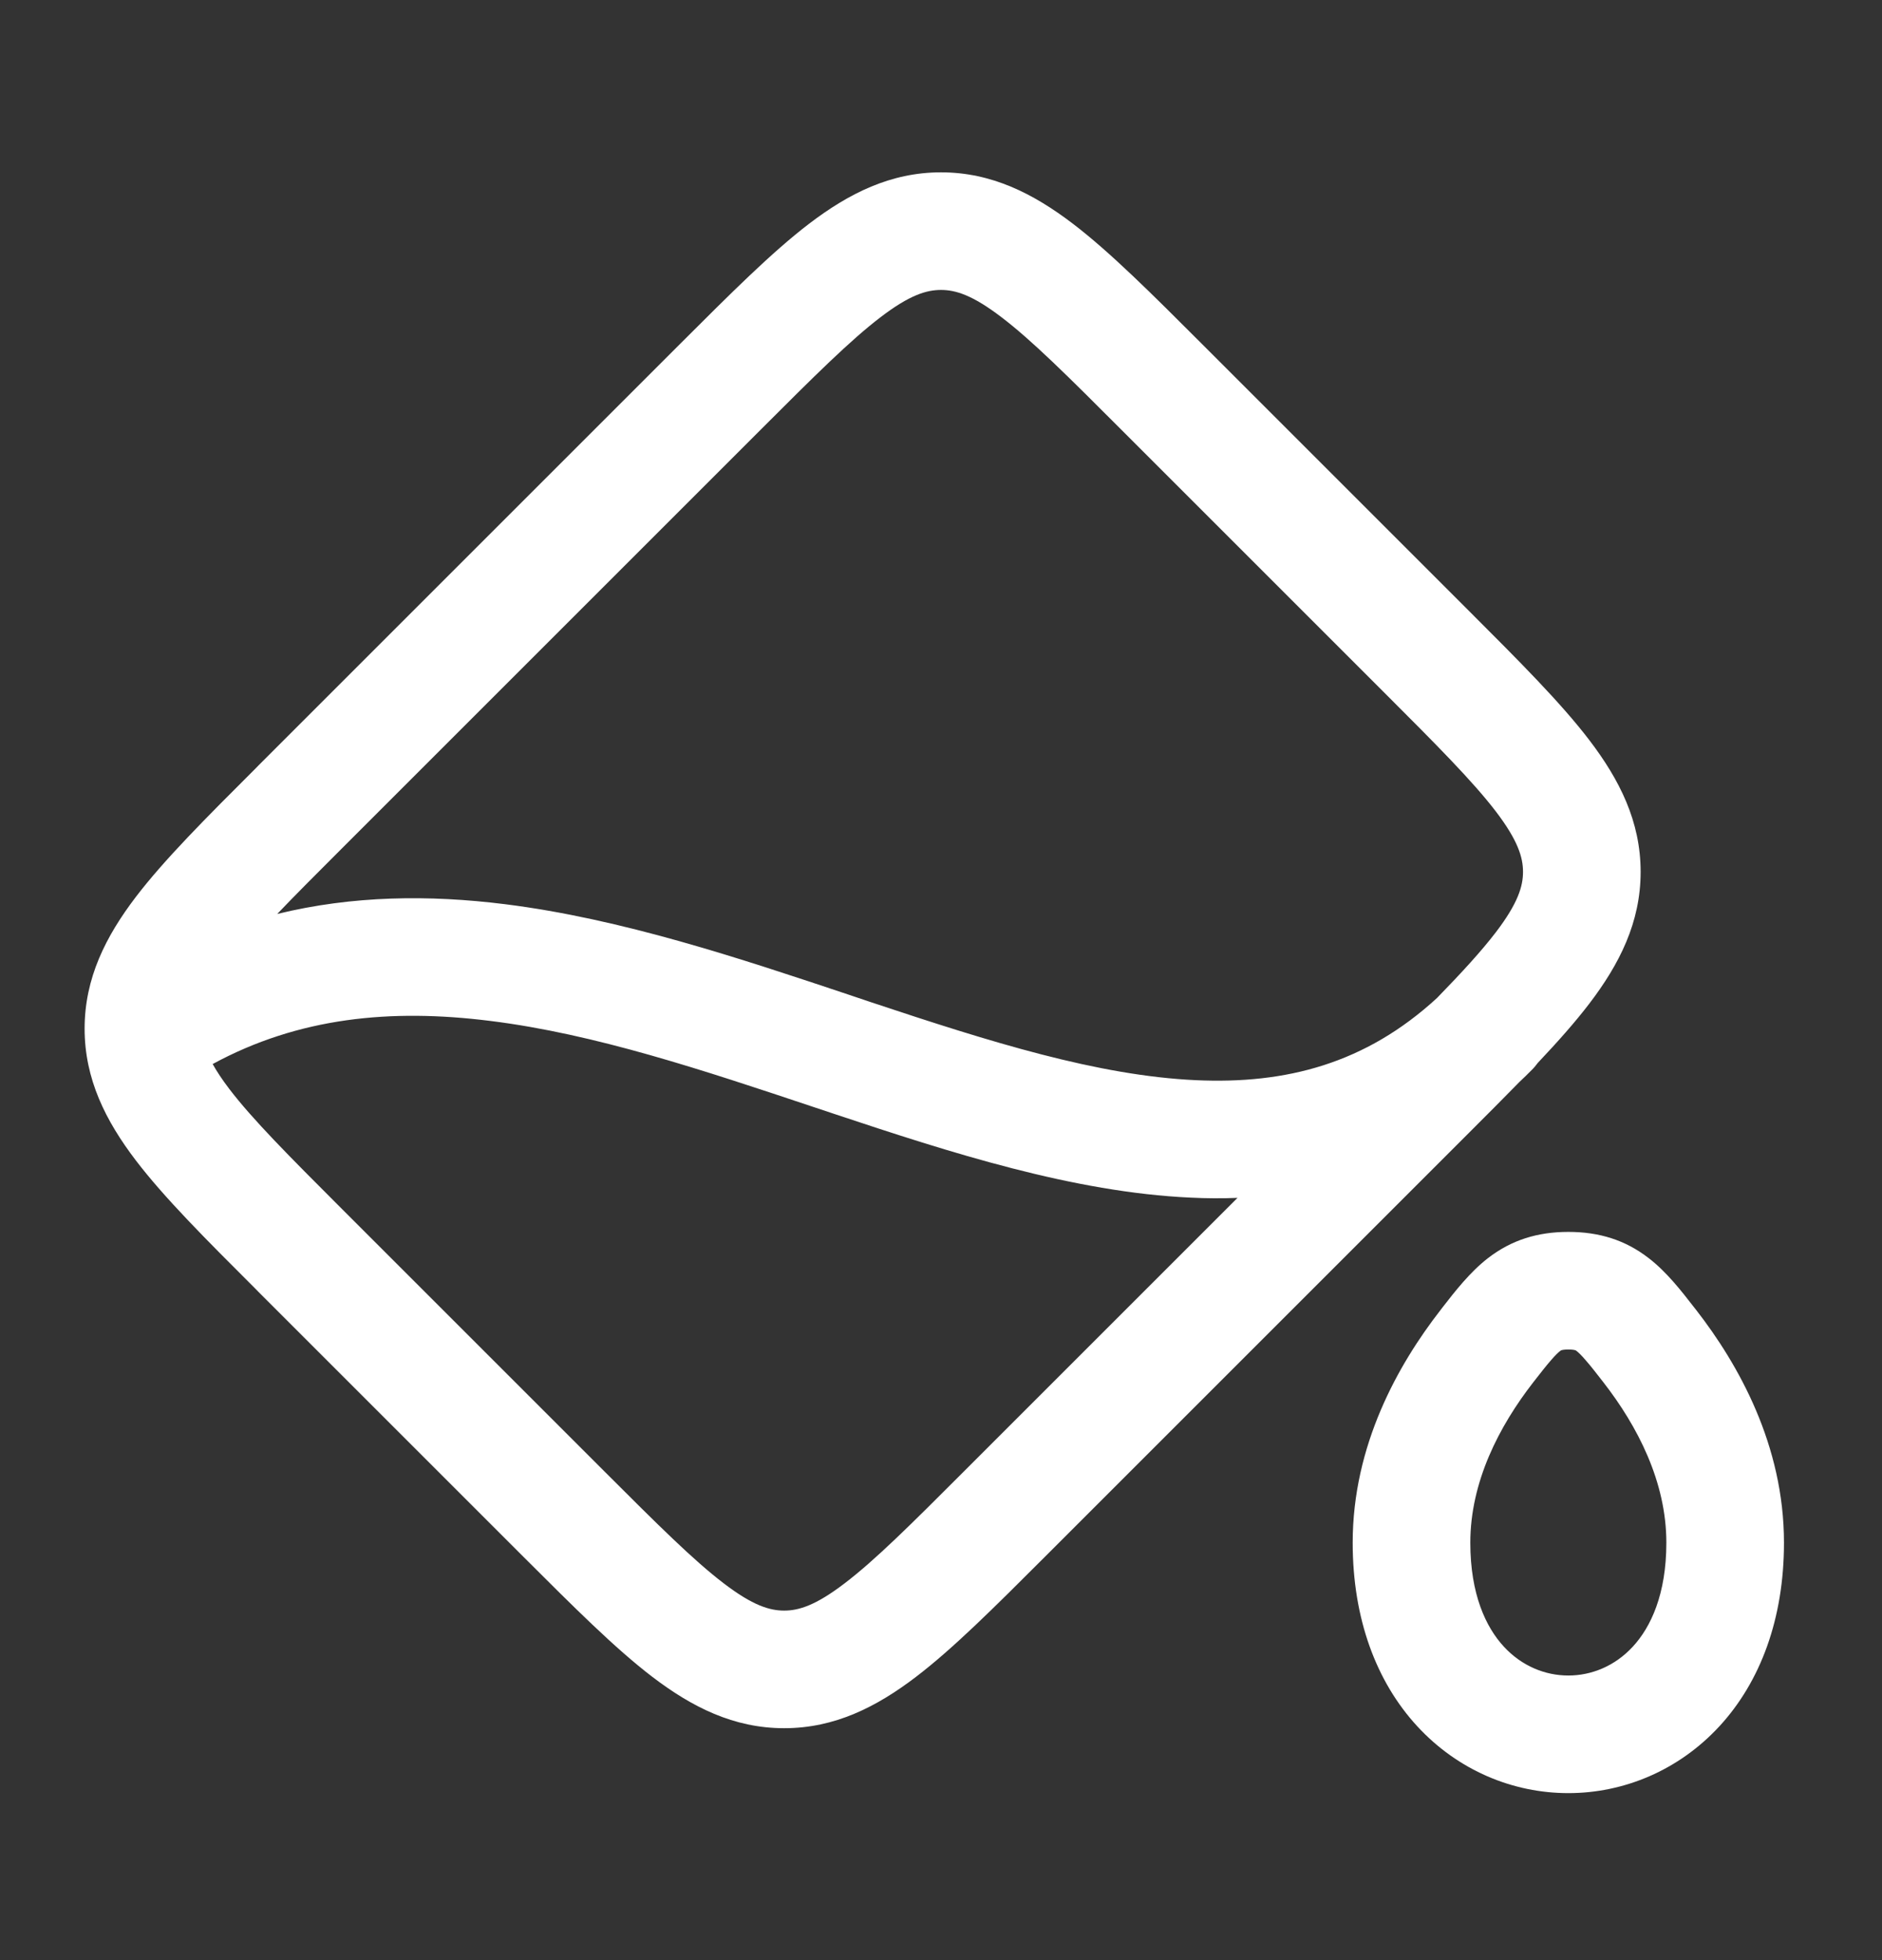 <svg width="24" height="25" viewBox="0 0 24 25" fill="none" xmlns="http://www.w3.org/2000/svg">
<rect x="0" y="0" width="24" height="25" fill="#333333" stroke="none"/>
<path fill-rule="evenodd" clip-rule="evenodd" d="M11.23 4.045C10.843 4.34 10.384 4.797 9.702 5.479L4.359 10.822C4.036 11.145 3.763 11.418 3.535 11.657C4.498 11.421 5.475 11.412 6.437 11.532C7.926 11.718 9.433 12.222 10.83 12.689L11.112 12.784C12.629 13.289 13.999 13.72 15.253 13.777C16.399 13.829 17.414 13.567 18.326 12.728C18.648 12.397 18.892 12.13 19.076 11.89C19.358 11.52 19.422 11.304 19.422 11.12C19.422 10.936 19.358 10.72 19.076 10.35C18.78 9.963 18.323 9.504 17.641 8.822L14.298 5.479C13.617 4.797 13.158 4.34 12.77 4.045C12.4 3.762 12.184 3.698 12 3.698C11.816 3.698 11.6 3.762 11.23 4.045ZM2.925 13.89C2.832 13.768 2.763 13.663 2.712 13.571C3.81 12.975 4.986 12.862 6.251 13.021C7.586 13.187 8.959 13.646 10.395 14.126L10.395 14.126L10.638 14.207C12.121 14.701 13.688 15.207 15.185 15.275C15.384 15.285 15.583 15.286 15.781 15.278L12.298 18.761C11.617 19.443 11.158 19.9 10.77 20.195C10.4 20.478 10.184 20.542 10 20.542C9.816 20.542 9.6 20.478 9.23 20.195C8.843 19.9 8.384 19.443 7.702 18.761L4.359 15.418C3.677 14.736 3.221 14.277 2.925 13.89ZM18.739 14.442C18.966 14.215 19.179 14.002 19.376 13.8C19.428 13.751 19.479 13.702 19.53 13.65C19.56 13.621 19.587 13.589 19.611 13.556C19.866 13.286 20.087 13.037 20.268 12.8C20.652 12.296 20.922 11.764 20.922 11.12C20.922 10.476 20.652 9.944 20.268 9.44C19.904 8.963 19.374 8.433 18.739 7.798L18.702 7.761L15.359 4.418L15.322 4.381L15.322 4.381C14.687 3.746 14.157 3.216 13.68 2.852C13.176 2.468 12.644 2.198 12 2.198C11.356 2.198 10.824 2.468 10.32 2.852C9.843 3.216 9.314 3.746 8.678 4.381L8.678 4.381L8.678 4.381L8.641 4.418L3.298 9.761L3.262 9.798C2.626 10.433 2.096 10.963 1.732 11.44C1.348 11.944 1.079 12.476 1.079 13.12C1.079 13.764 1.348 14.296 1.732 14.8C2.096 15.277 2.626 15.807 3.262 16.442L3.298 16.479L6.641 19.822L6.678 19.859L6.678 19.859L6.678 19.859C7.314 20.494 7.843 21.024 8.32 21.388C8.824 21.772 9.356 22.042 10 22.042C10.644 22.042 11.176 21.772 11.68 21.388C12.157 21.024 12.687 20.494 13.322 19.859L13.359 19.822L18.702 14.479L18.739 14.442L18.739 14.442ZM19.553 17.63C19.648 17.508 19.716 17.421 19.777 17.351C19.837 17.281 19.872 17.249 19.893 17.233C19.902 17.226 19.907 17.223 19.908 17.222C19.91 17.221 19.91 17.221 19.912 17.221C19.915 17.22 19.938 17.212 20 17.212C20.062 17.212 20.085 17.22 20.088 17.221C20.09 17.221 20.091 17.221 20.092 17.222C20.093 17.223 20.098 17.226 20.108 17.233C20.128 17.249 20.164 17.281 20.223 17.351C20.285 17.421 20.352 17.508 20.447 17.63C20.883 18.191 21.25 18.9 21.25 19.676C21.25 20.334 21.051 20.754 20.823 21.001C20.593 21.251 20.294 21.37 20 21.37C19.706 21.37 19.407 21.251 19.177 21.001C18.949 20.754 18.75 20.334 18.75 19.676C18.75 18.9 19.117 18.191 19.553 17.63ZM20 15.712C19.609 15.712 19.275 15.815 18.976 16.046C18.746 16.224 18.555 16.47 18.398 16.672L18.369 16.71C17.831 17.402 17.25 18.431 17.25 19.676C17.25 20.647 17.551 21.45 18.073 22.017C18.593 22.581 19.294 22.87 20 22.87C20.706 22.87 21.407 22.581 21.927 22.017C22.449 21.45 22.75 20.647 22.75 19.676C22.75 18.431 22.169 17.402 21.632 16.71L21.602 16.672C21.445 16.47 21.255 16.223 21.024 16.046C20.726 15.815 20.392 15.712 20 15.712Z" fill="white"/>
</svg>
